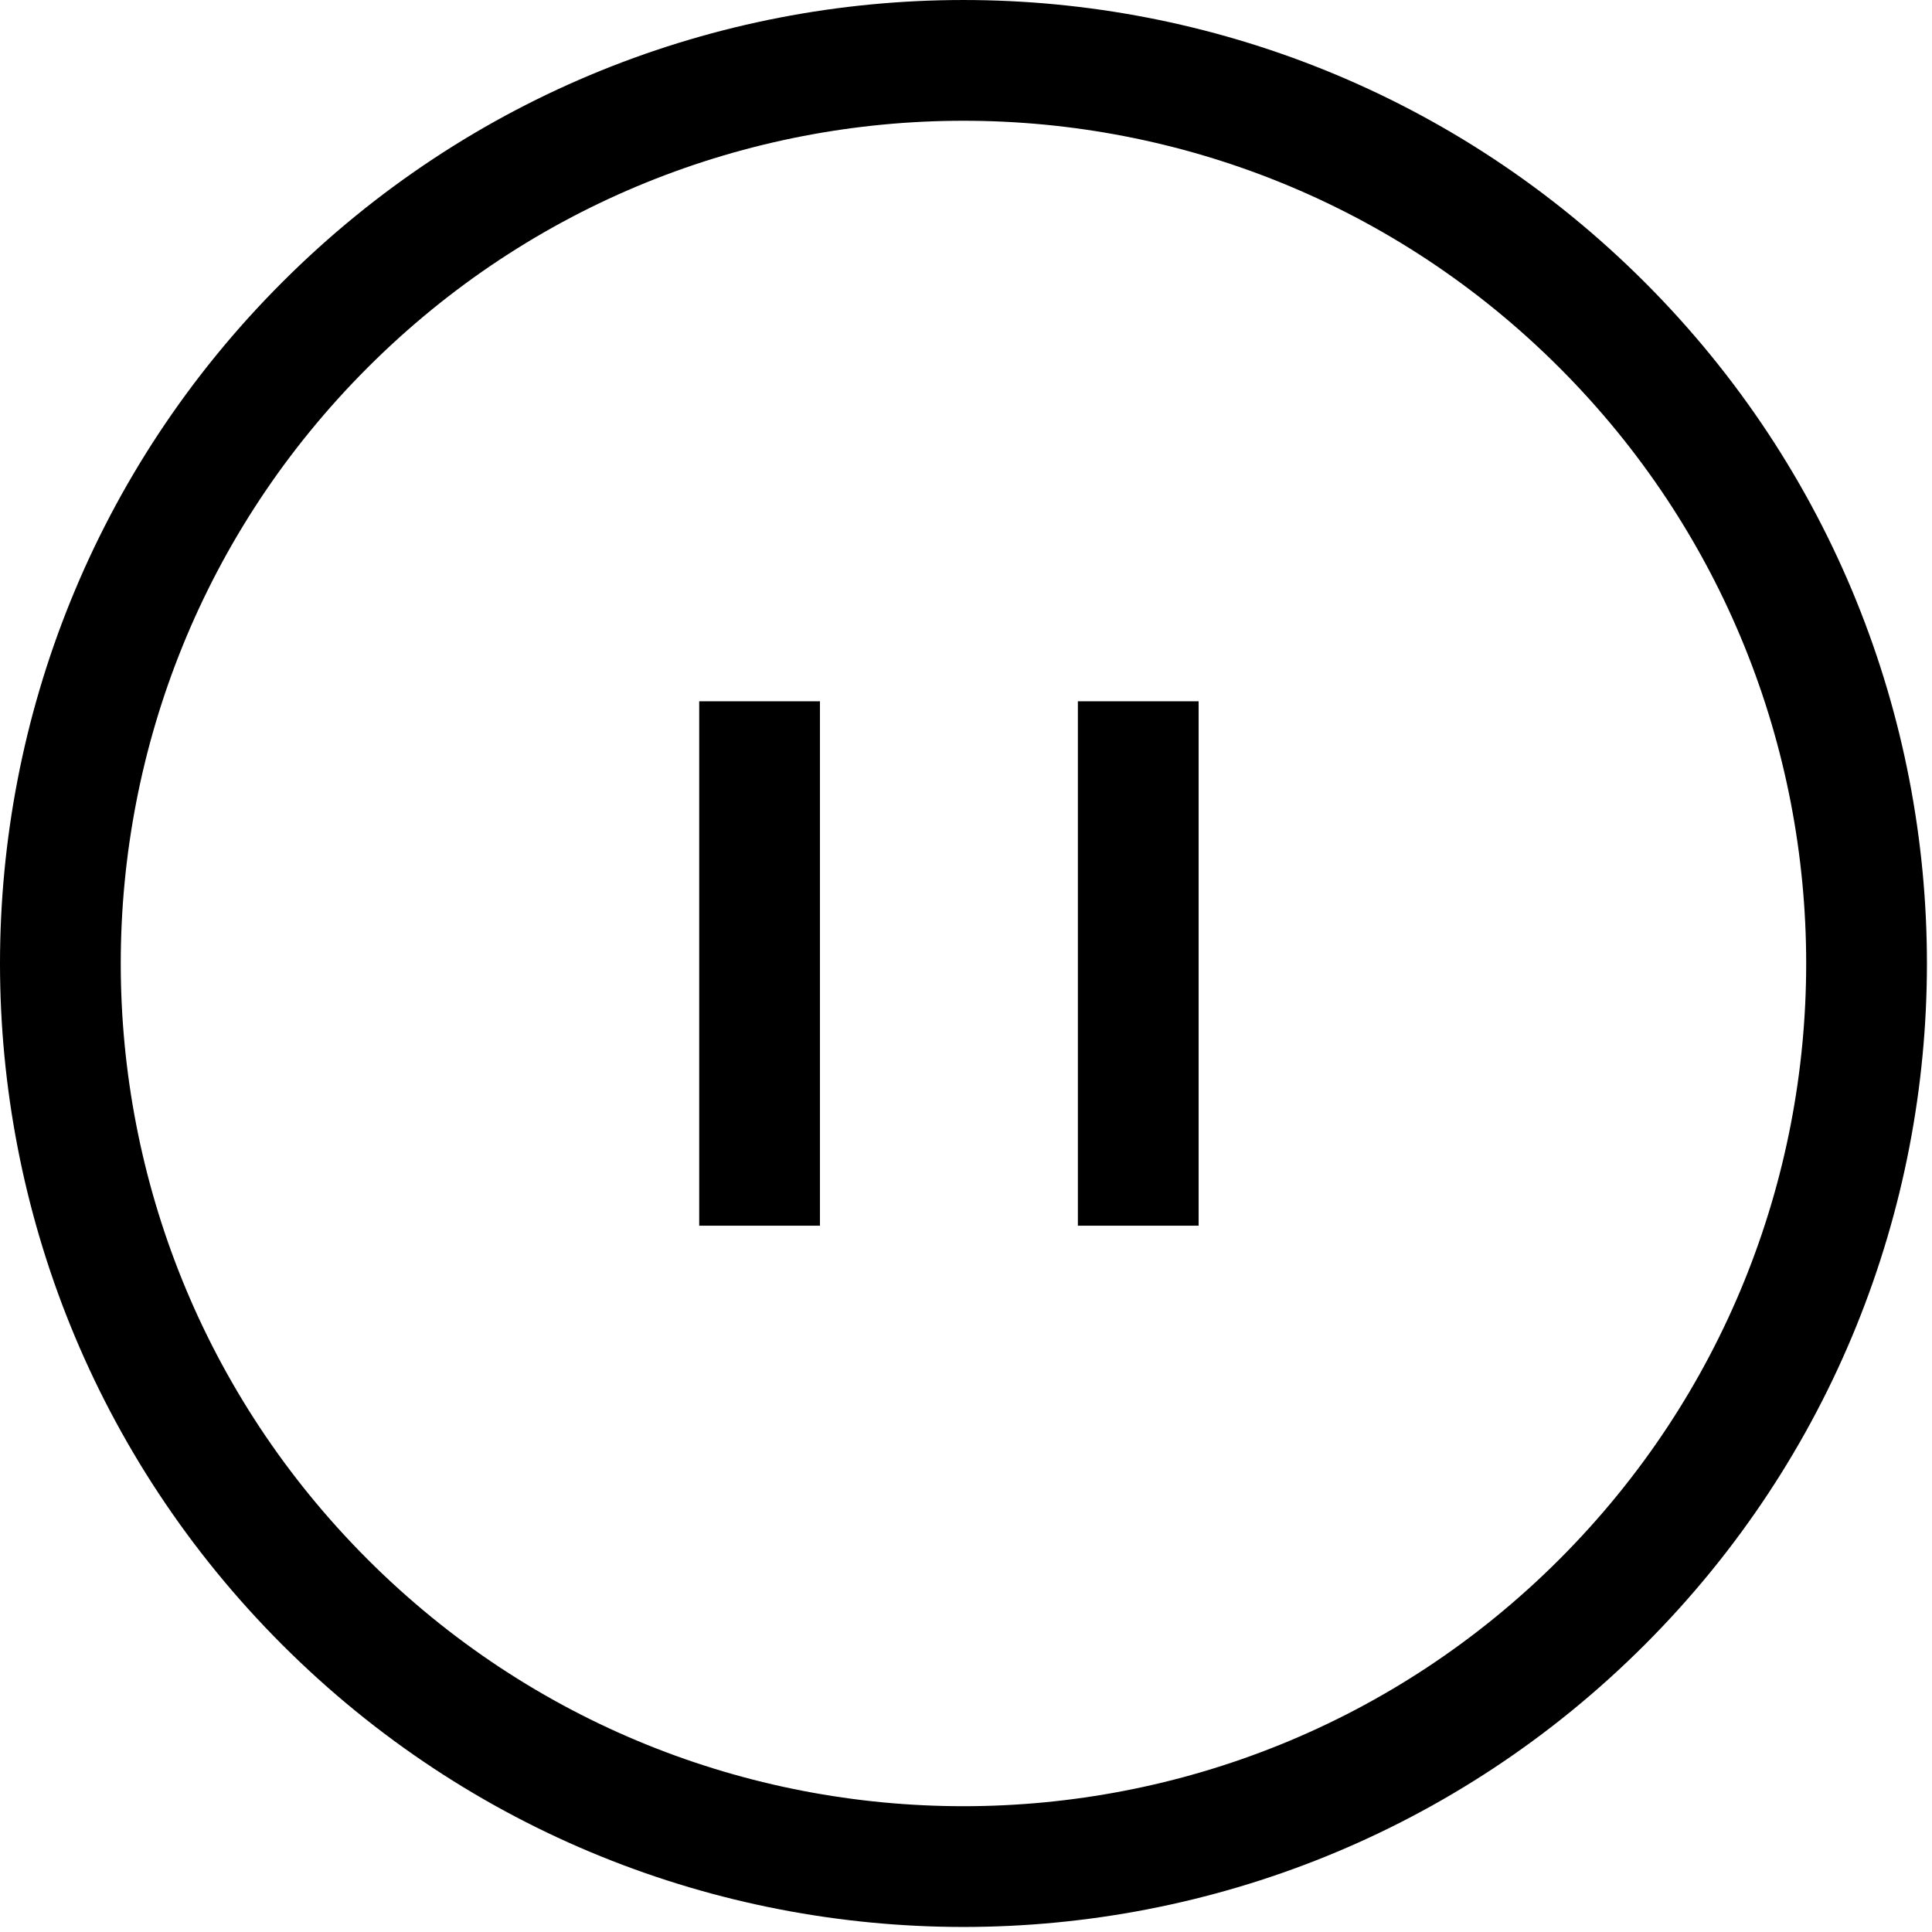 <?xml version="1.0" encoding="utf-8"?>
<!-- Generator: Adobe Illustrator 16.0.0, SVG Export Plug-In . SVG Version: 6.00 Build 0)  -->
<!DOCTYPE svg PUBLIC "-//W3C//DTD SVG 1.1//EN" "http://www.w3.org/Graphics/SVG/1.1/DTD/svg11.dtd">
<svg version="1.1" id="Layer_1" xmlns="http://www.w3.org/2000/svg" xmlns:xlink="http://www.w3.org/1999/xlink" x="0px" y="0px"
	 width="64px" height="64px" viewBox="0 0 64 64" enable-background="new 0 0 64 64" xml:space="preserve">
<g>
	<line fill="none" stroke="#000000" stroke-width="4" stroke-miterlimit="10" x1="25.162" y1="23.231" x2="25.162" y2="40.603"/>
	<line fill="none" stroke="#000000" stroke-width="4" stroke-miterlimit="10" x1="37.706" y1="23.231" x2="37.706" y2="40.603"/>
	<path fill="none" stroke="#000000" stroke-width="4" stroke-miterlimit="10" d="M53.07,10.764
		c11.683,11.682,11.683,30.623,0,42.306c-11.684,11.684-30.625,11.684-42.307,0c-11.684-11.683-11.684-30.623,0-42.306
		C22.445-0.921,41.387-0.921,53.07,10.764z"/>
</g>
</svg>
